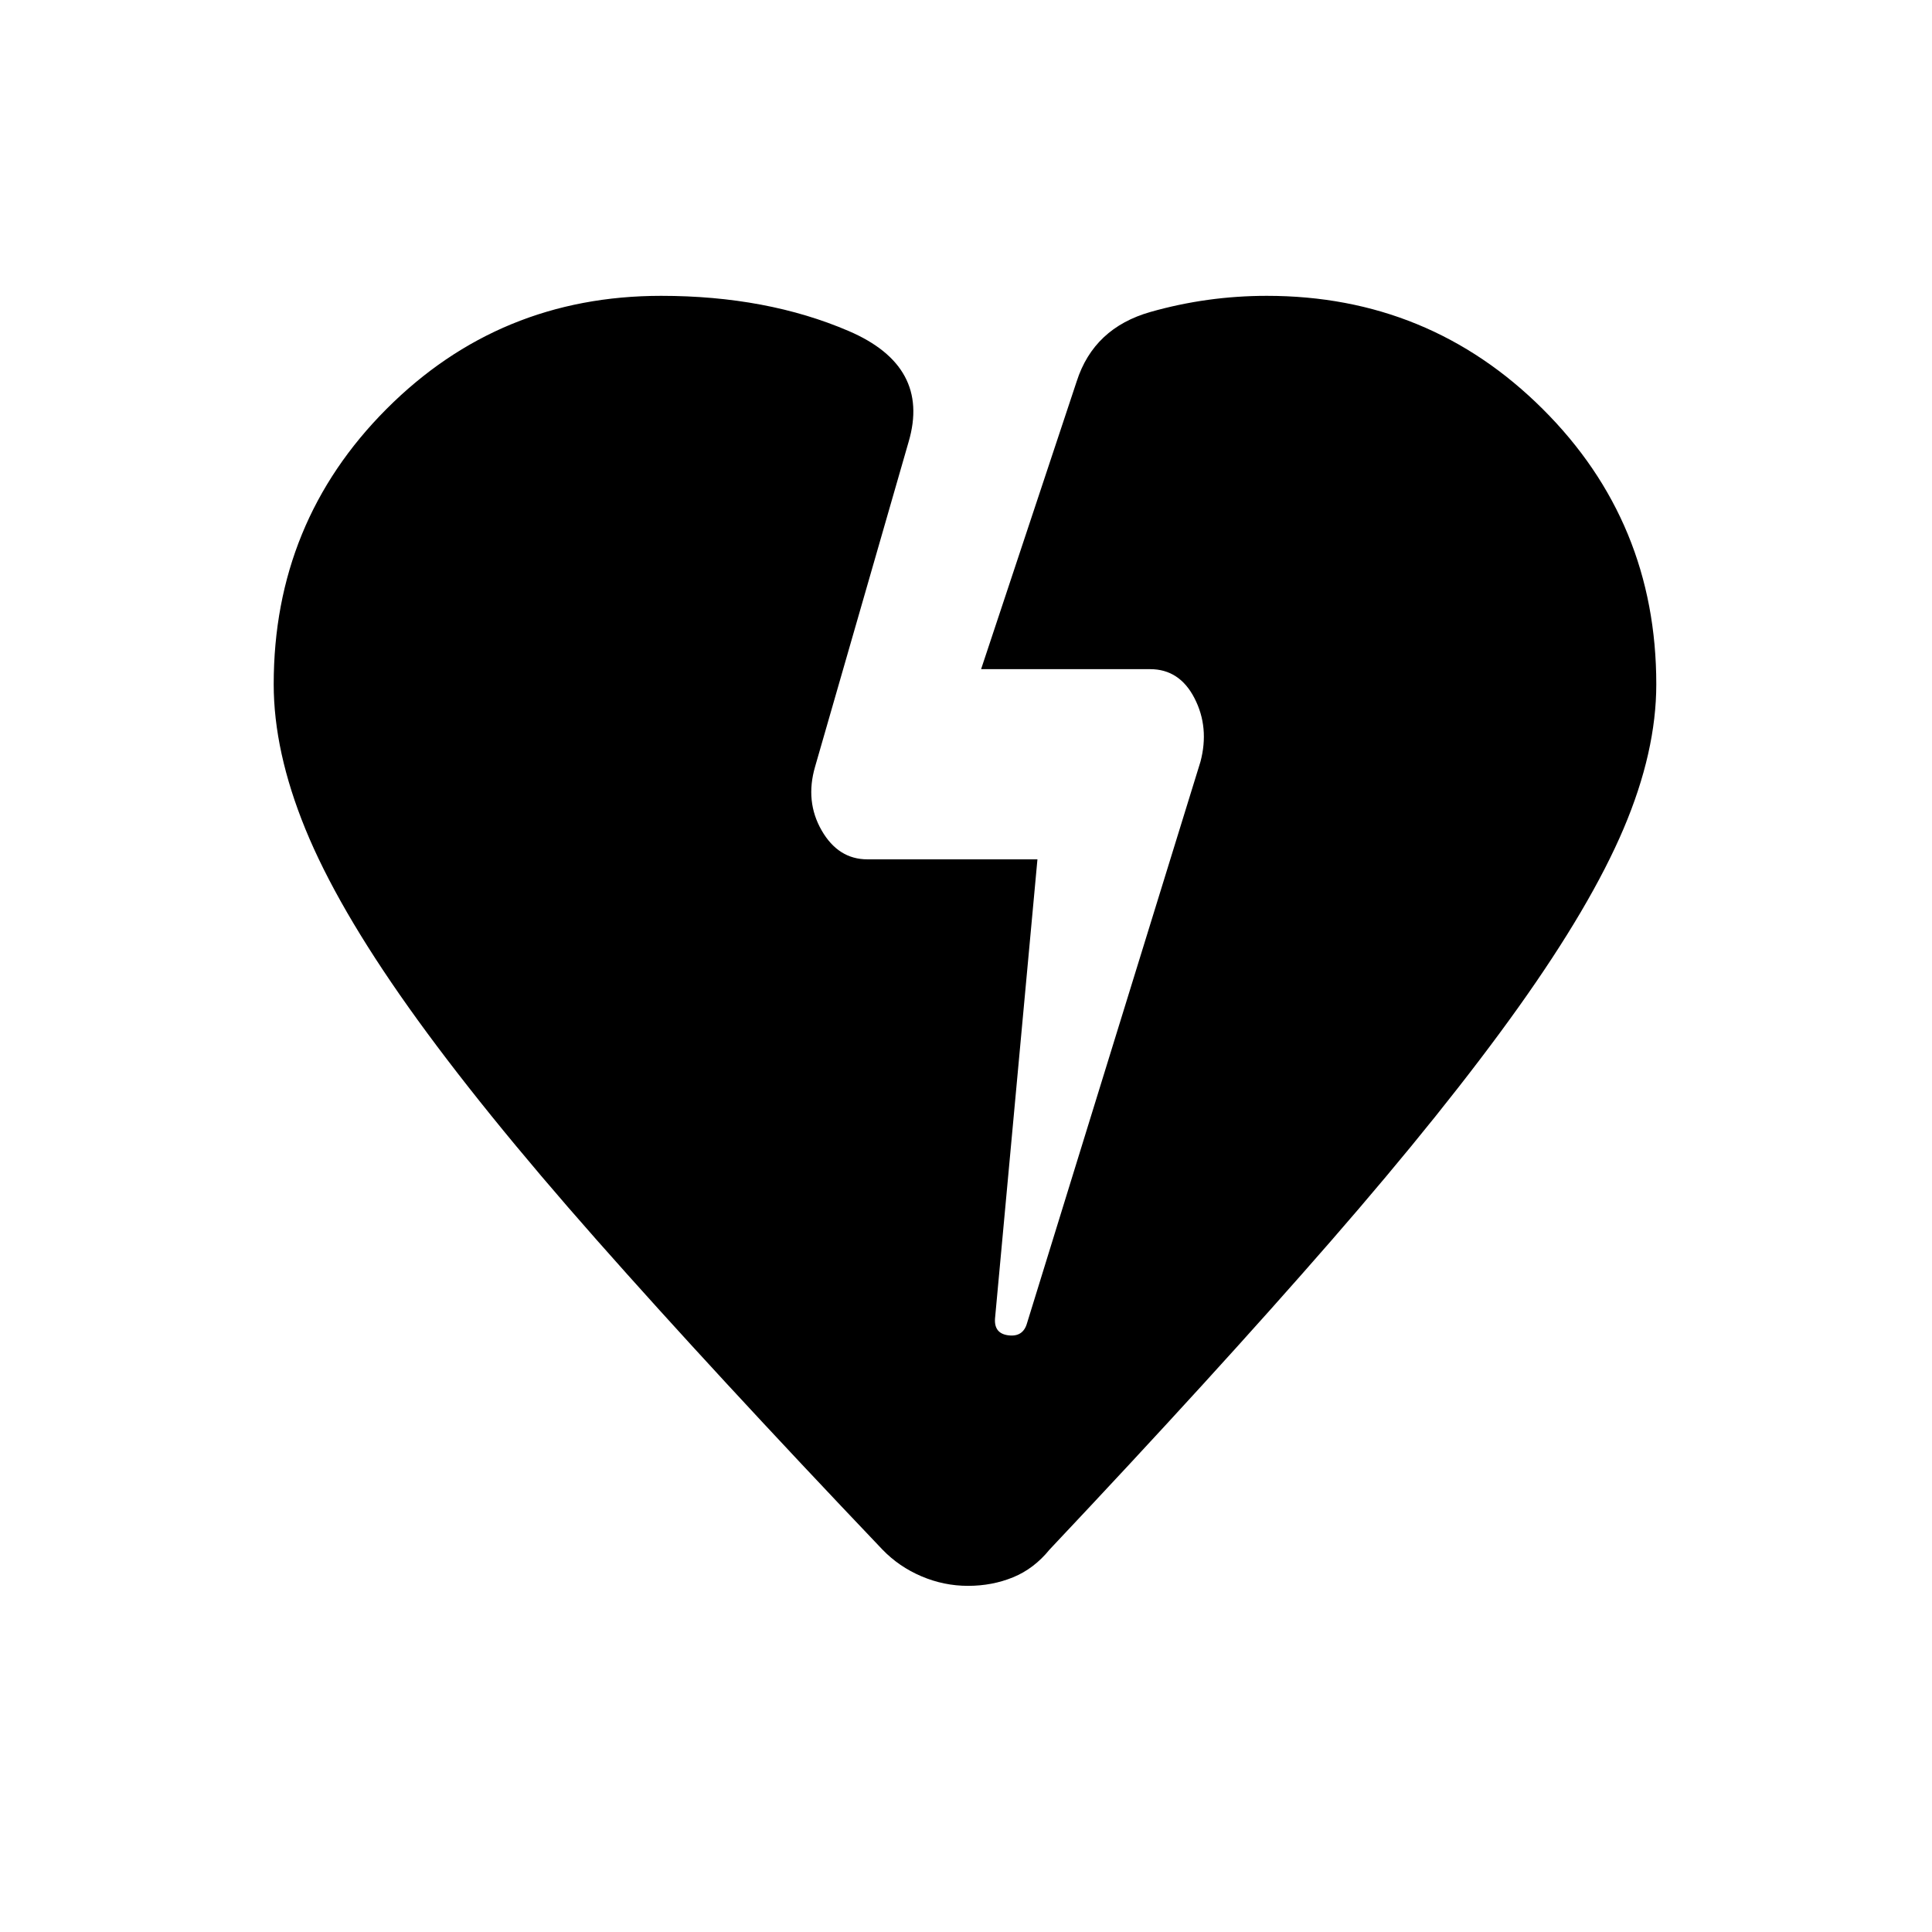 <svg xmlns="http://www.w3.org/2000/svg" height="24" viewBox="0 -960 960 960" width="24"><path d="M481-172q-12 0-23.14-4.75-11.15-4.75-19.36-13.25-83.89-88.1-141.94-153.8Q238.5-409.5 203-459.5t-51.25-88.55Q136-586.6 136-620q0-80.58 56.06-136.79Q248.13-813 328.5-813q52.5 0 93.25 17.5t29.75 55L405-579q-5 17.22 3.26 31.61Q416.53-533 431-533h84.5l-21 227.3q-1 8.2 6.43 9.2 7.42 1 9.4-6.04L596.5-581.5q4.5-17-2.93-31.5t-22.07-14.5h-84l47.5-143q8.5-26.5 36.68-34.5 28.17-8 57.82-8 80.58 0 137.04 56.21Q823-700.58 823-620q0 33.52-16.25 71.76T754.5-459.5q-36 50.5-93.25 116.25T521.5-190q-7.72 9.5-18.11 13.75T481-172Z"/></svg>
